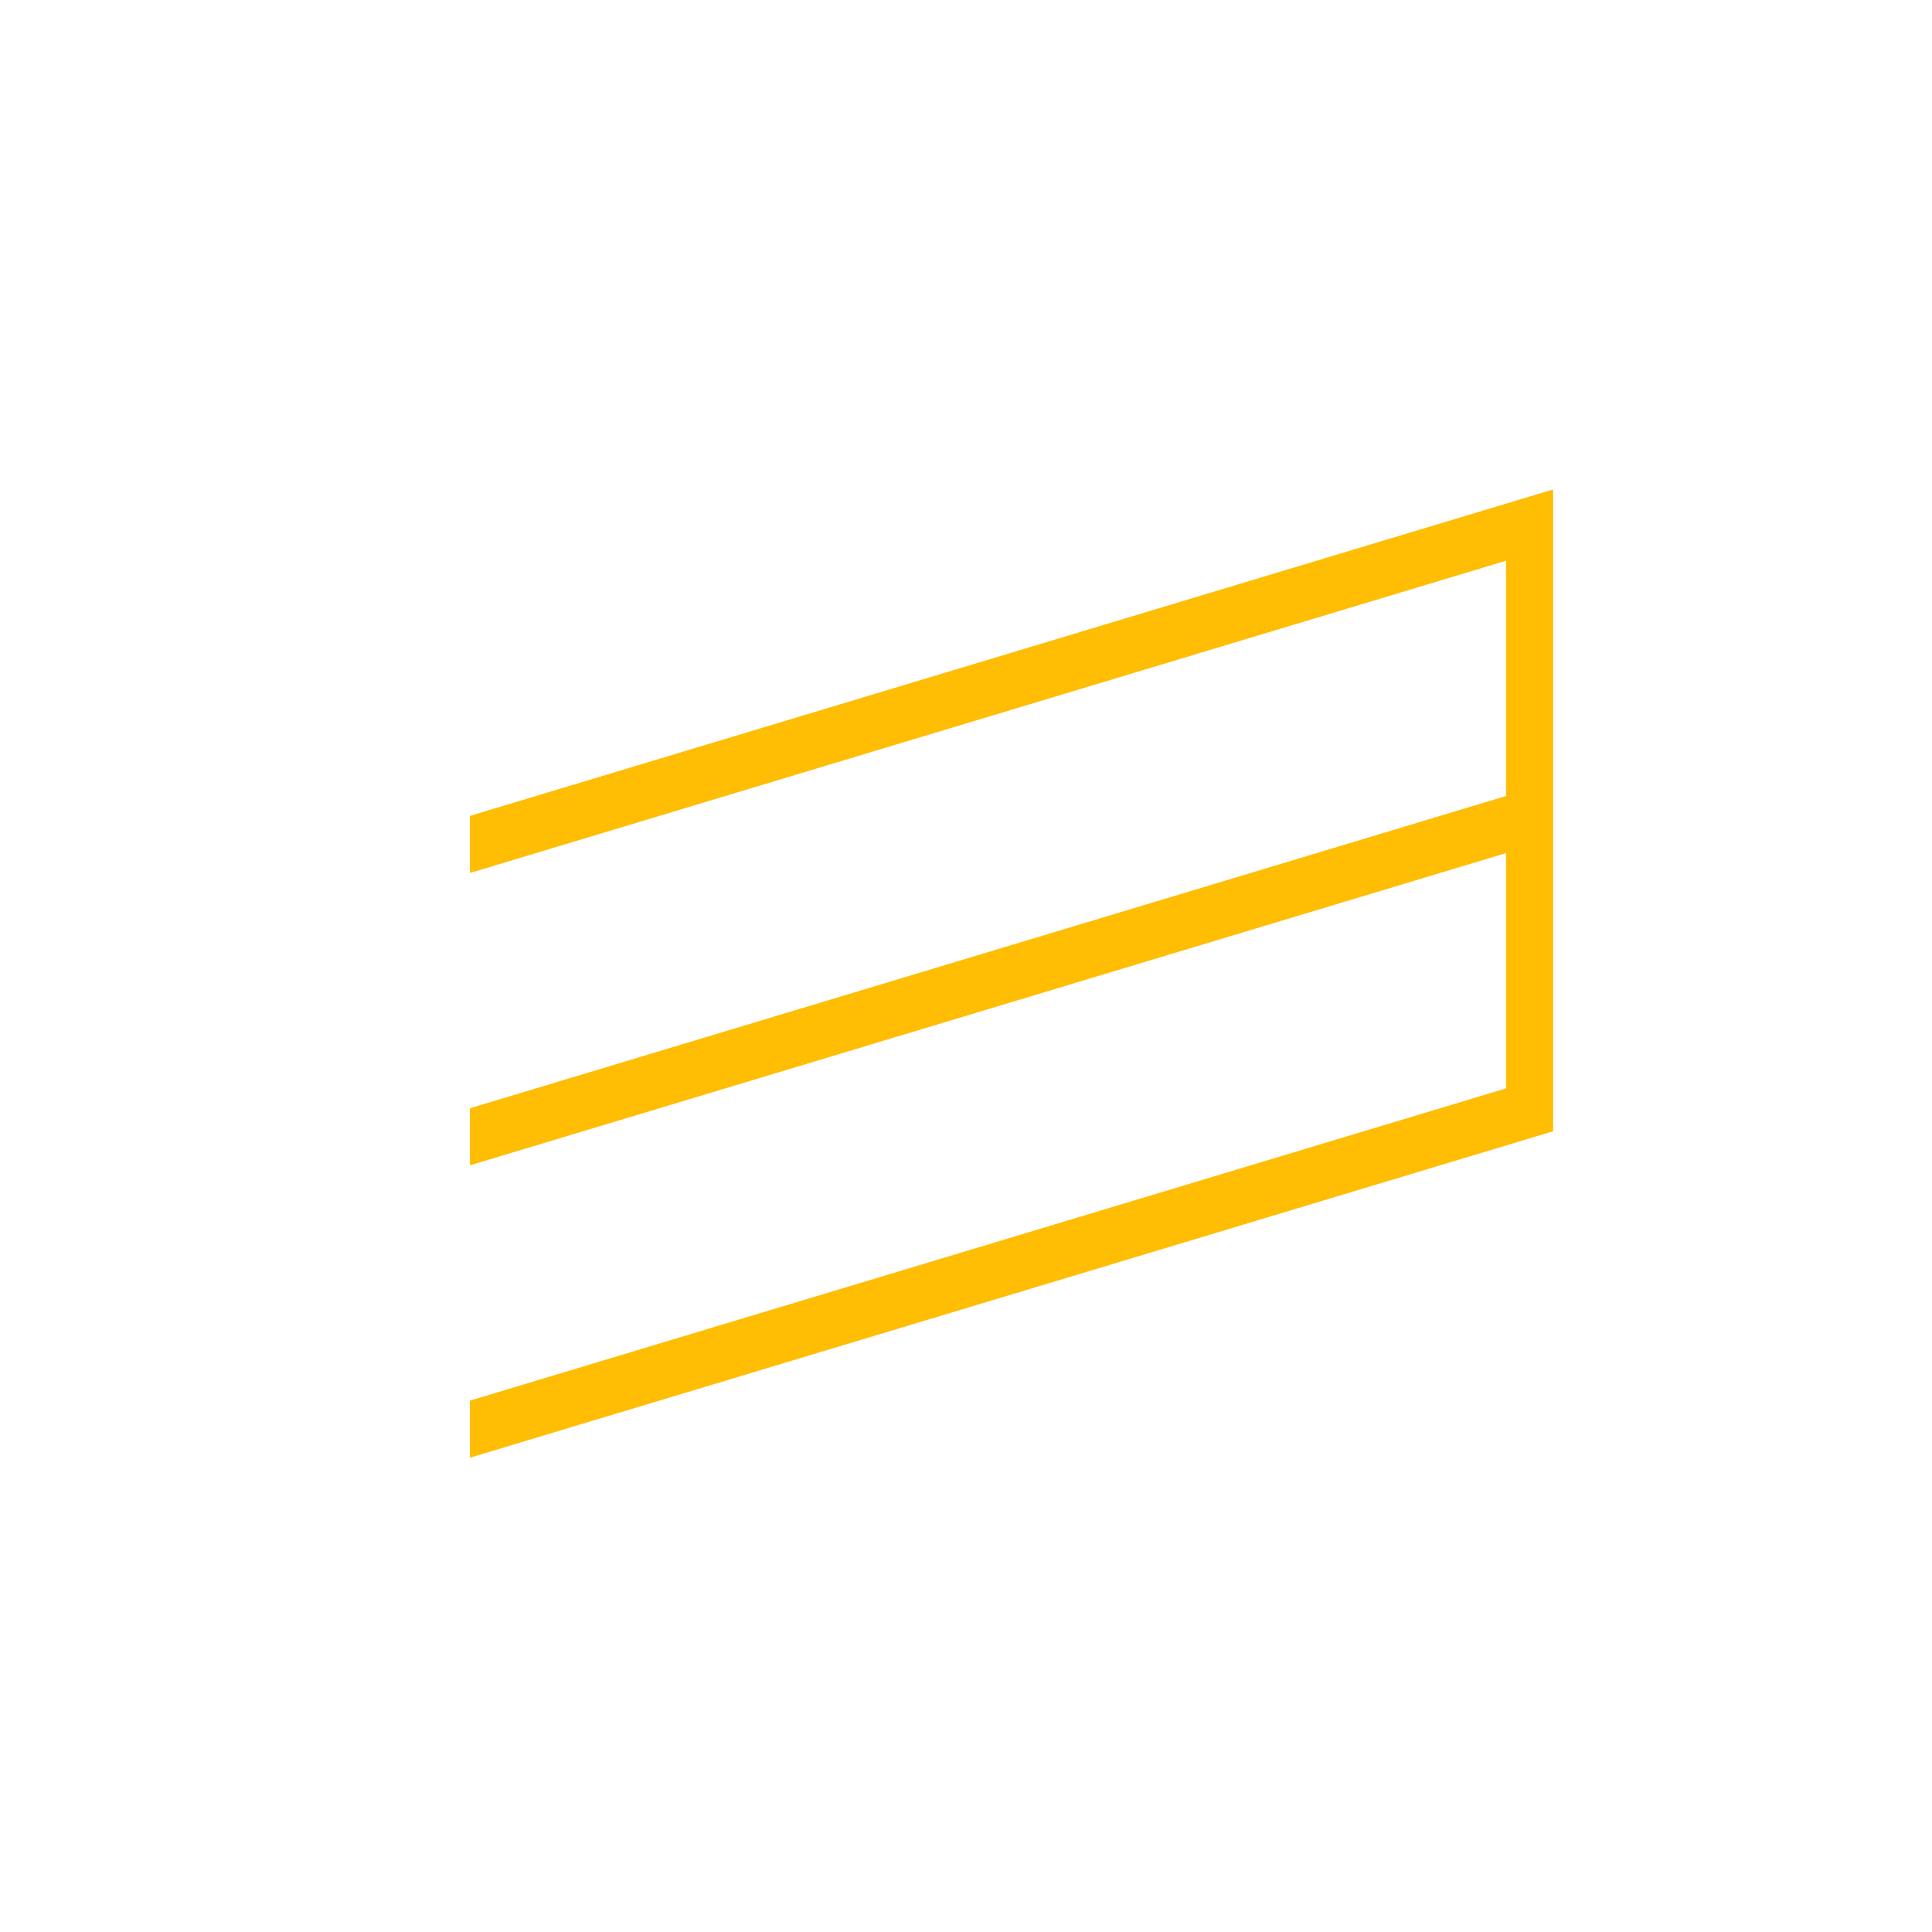 <?xml version="1.0" encoding="iso-8859-1"?>
<!-- Generator: Adobe Illustrator 18.1.1, SVG Export Plug-In . SVG Version: 6.00 Build 0)  -->
<!DOCTYPE svg PUBLIC "-//W3C//DTD SVG 1.1//EN" "http://www.w3.org/Graphics/SVG/1.1/DTD/svg11.dtd">
<svg version="1.1" xmlns="http://www.w3.org/2000/svg" xmlns:xlink="http://www.w3.org/1999/xlink" x="0px" y="0px"
	 viewBox="0 0 512 512" enable-background="new 0 0 512 512" xml:space="preserve">
<g id="Layer_8">
	<path fill="#FFBD03" d="M411.599,129.708v12.102v3.023v62.355v15.125v62.355v6.19v8.935l-287.057,86.509v-15.125l274.564-82.744
		v-62.355l-274.564,82.744v-15.125l274.564-82.744v-62.355l-274.564,82.744v-15.125L411.599,129.708z"/>
</g>
<g id="Layer_1">
</g>
</svg>
